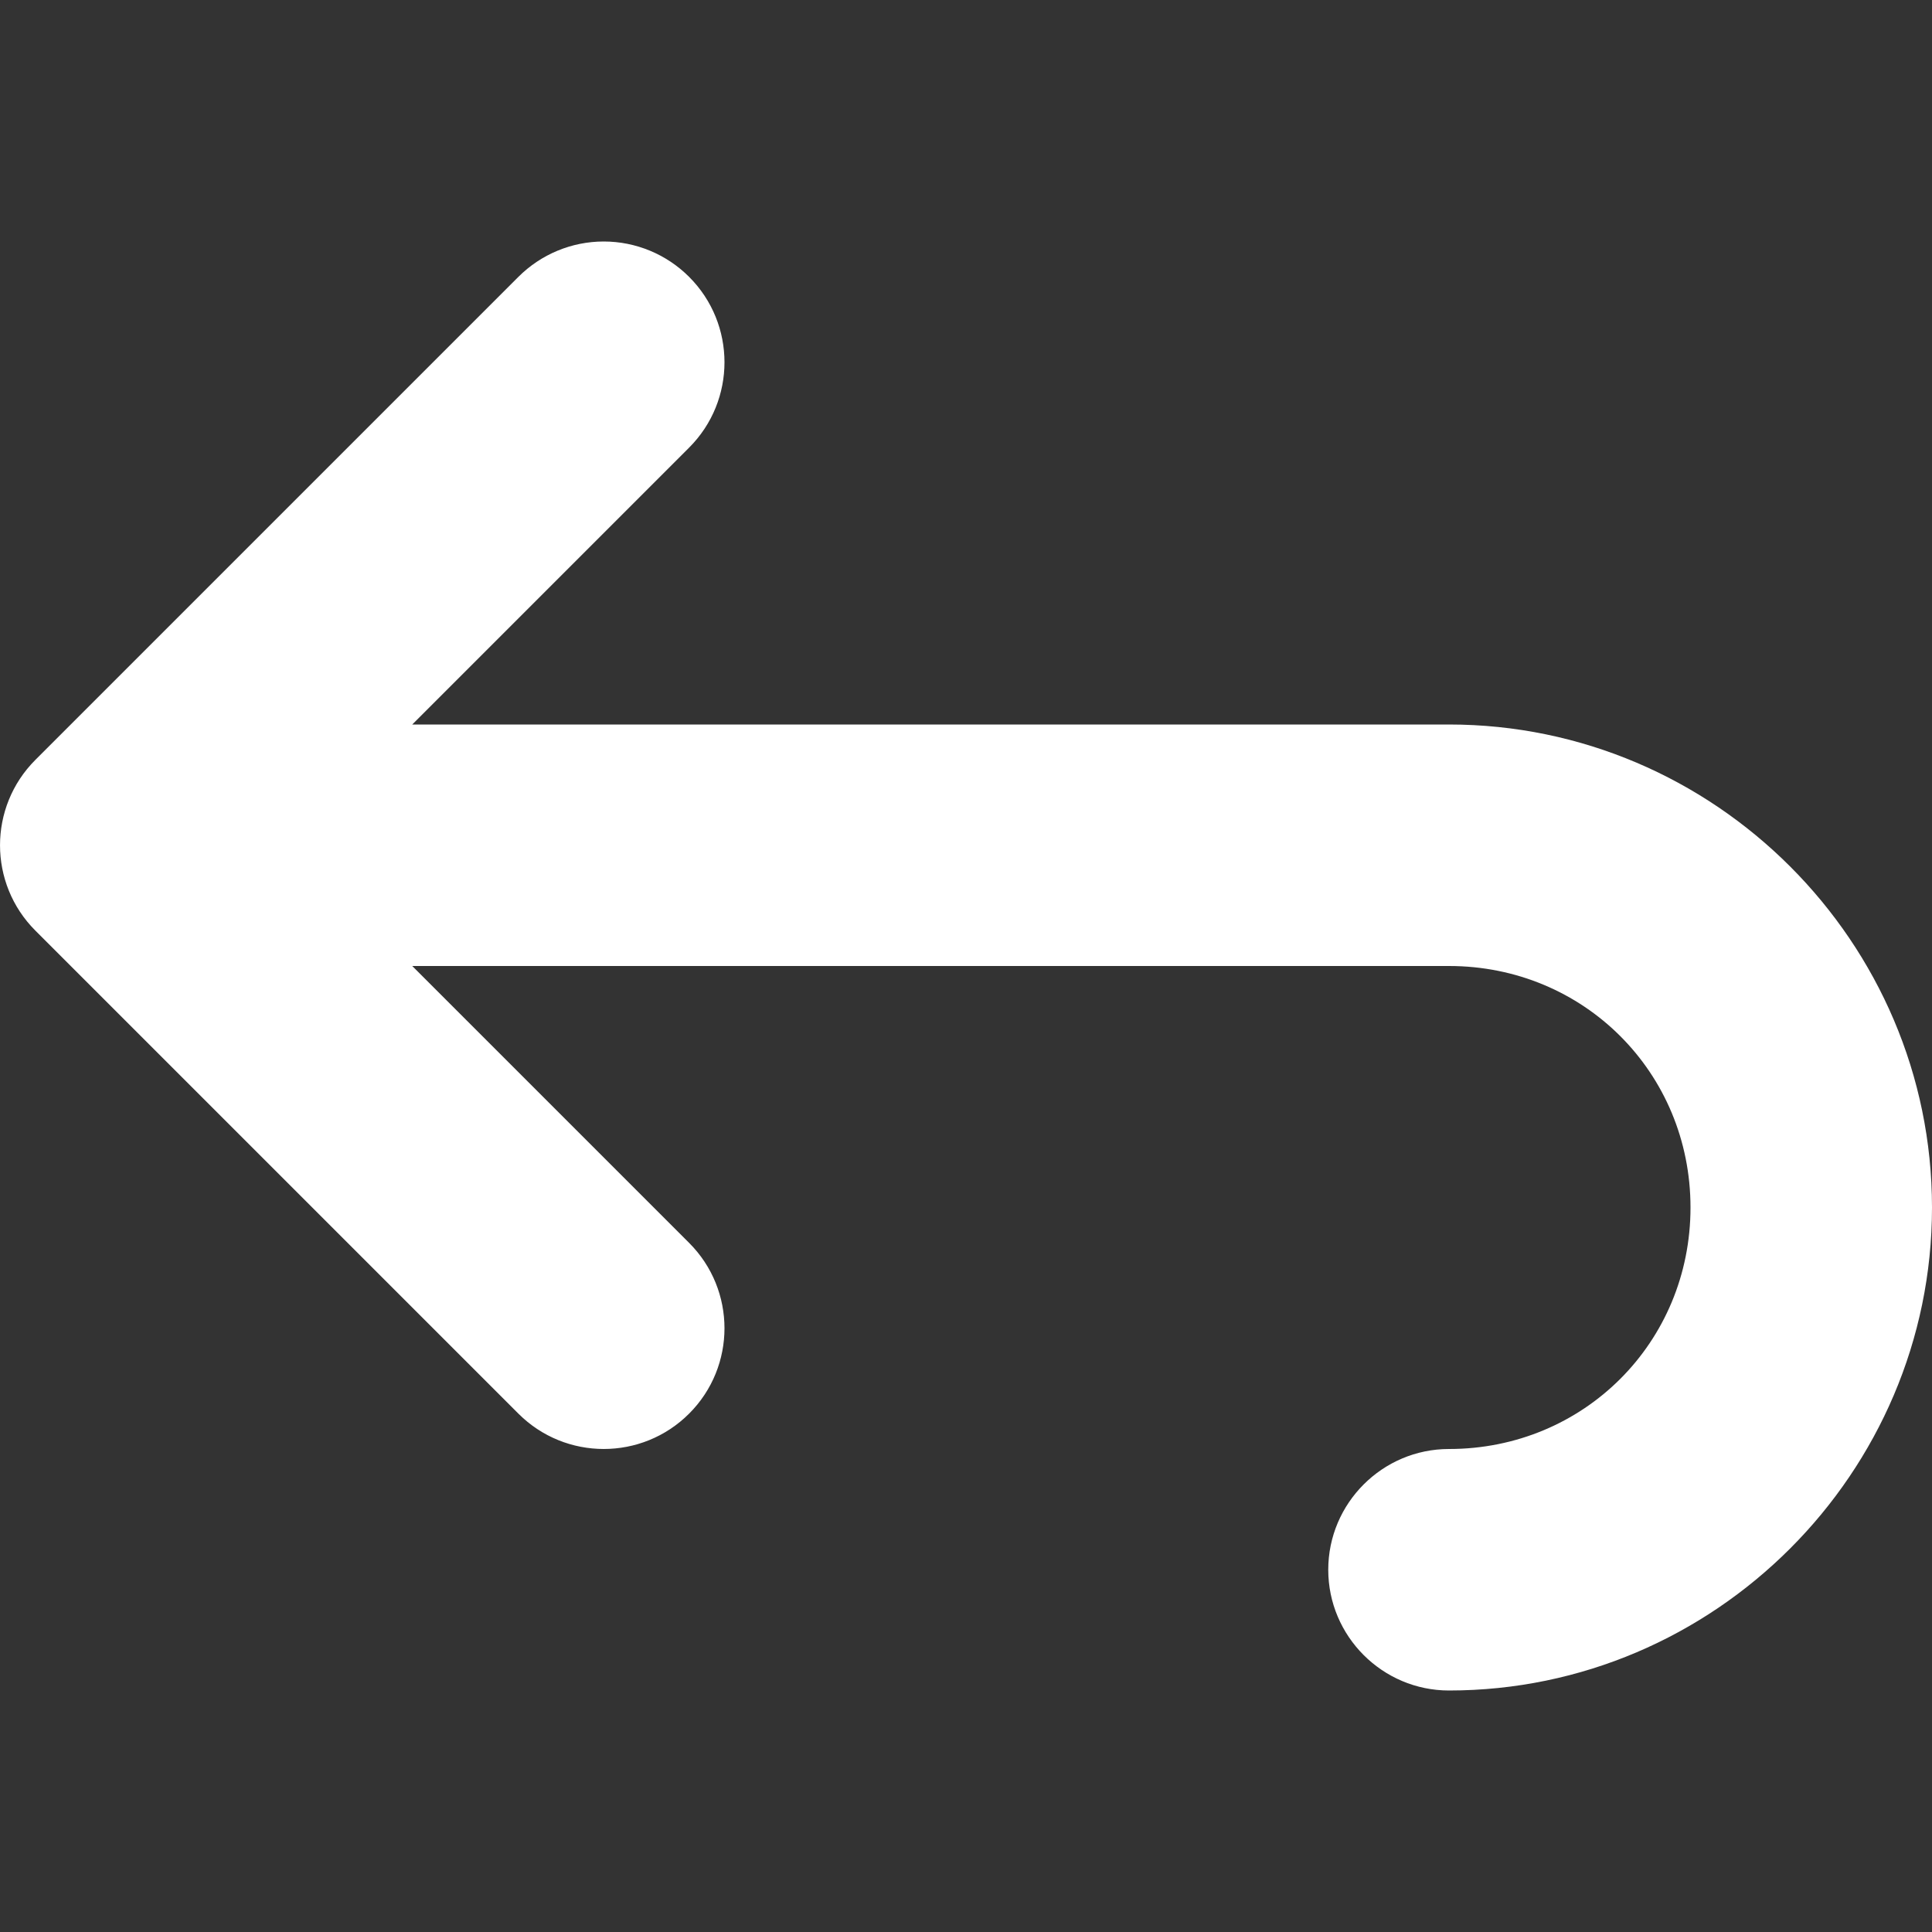 <?xml version="1.0" encoding="UTF-8"?>
<svg width="32px" height="32px" viewBox="0 0 32 32" version="1.1" xmlns="http://www.w3.org/2000/svg" xmlns:xlink="http://www.w3.org/1999/xlink">
    <rect x="0" y="0" width="32" height="32" fill="#333333" stroke="none"/>
    <title>Revert.dark</title>
    <g id="Icons" stroke="none" stroke-width="1" fill="none" fill-rule="evenodd">
        <g id="Revert.dark" fill="#FFFFFF" fill-rule="nonzero">
            <path d="M10,4 C9.469,4 8.961,4.211 8.586,4.586 L0.586,12.586 C-0.195,13.367 -0.195,14.633 0.586,15.414 L8.586,23.414 C9.367,24.195 10.633,24.195 11.414,23.414 C12.195,22.633 12.195,21.367 11.414,20.586 L6.828,16 L24,16 C26.234,16 28,17.766 28,20 C28,22.234 26.234,24 24,24 C22.898,24 22,24.898 22,26 C22,27.102 22.898,28 24,28 C28.398,28 32,24.398 32,20 C32,15.602 28.398,12 24,12 L6.828,12 L11.414,7.414 C12.195,6.633 12.195,5.367 11.414,4.586 C11.039,4.211 10.531,4 10,4 Z" id="revert.dark"></path>
        </g>
    </g>
</svg>